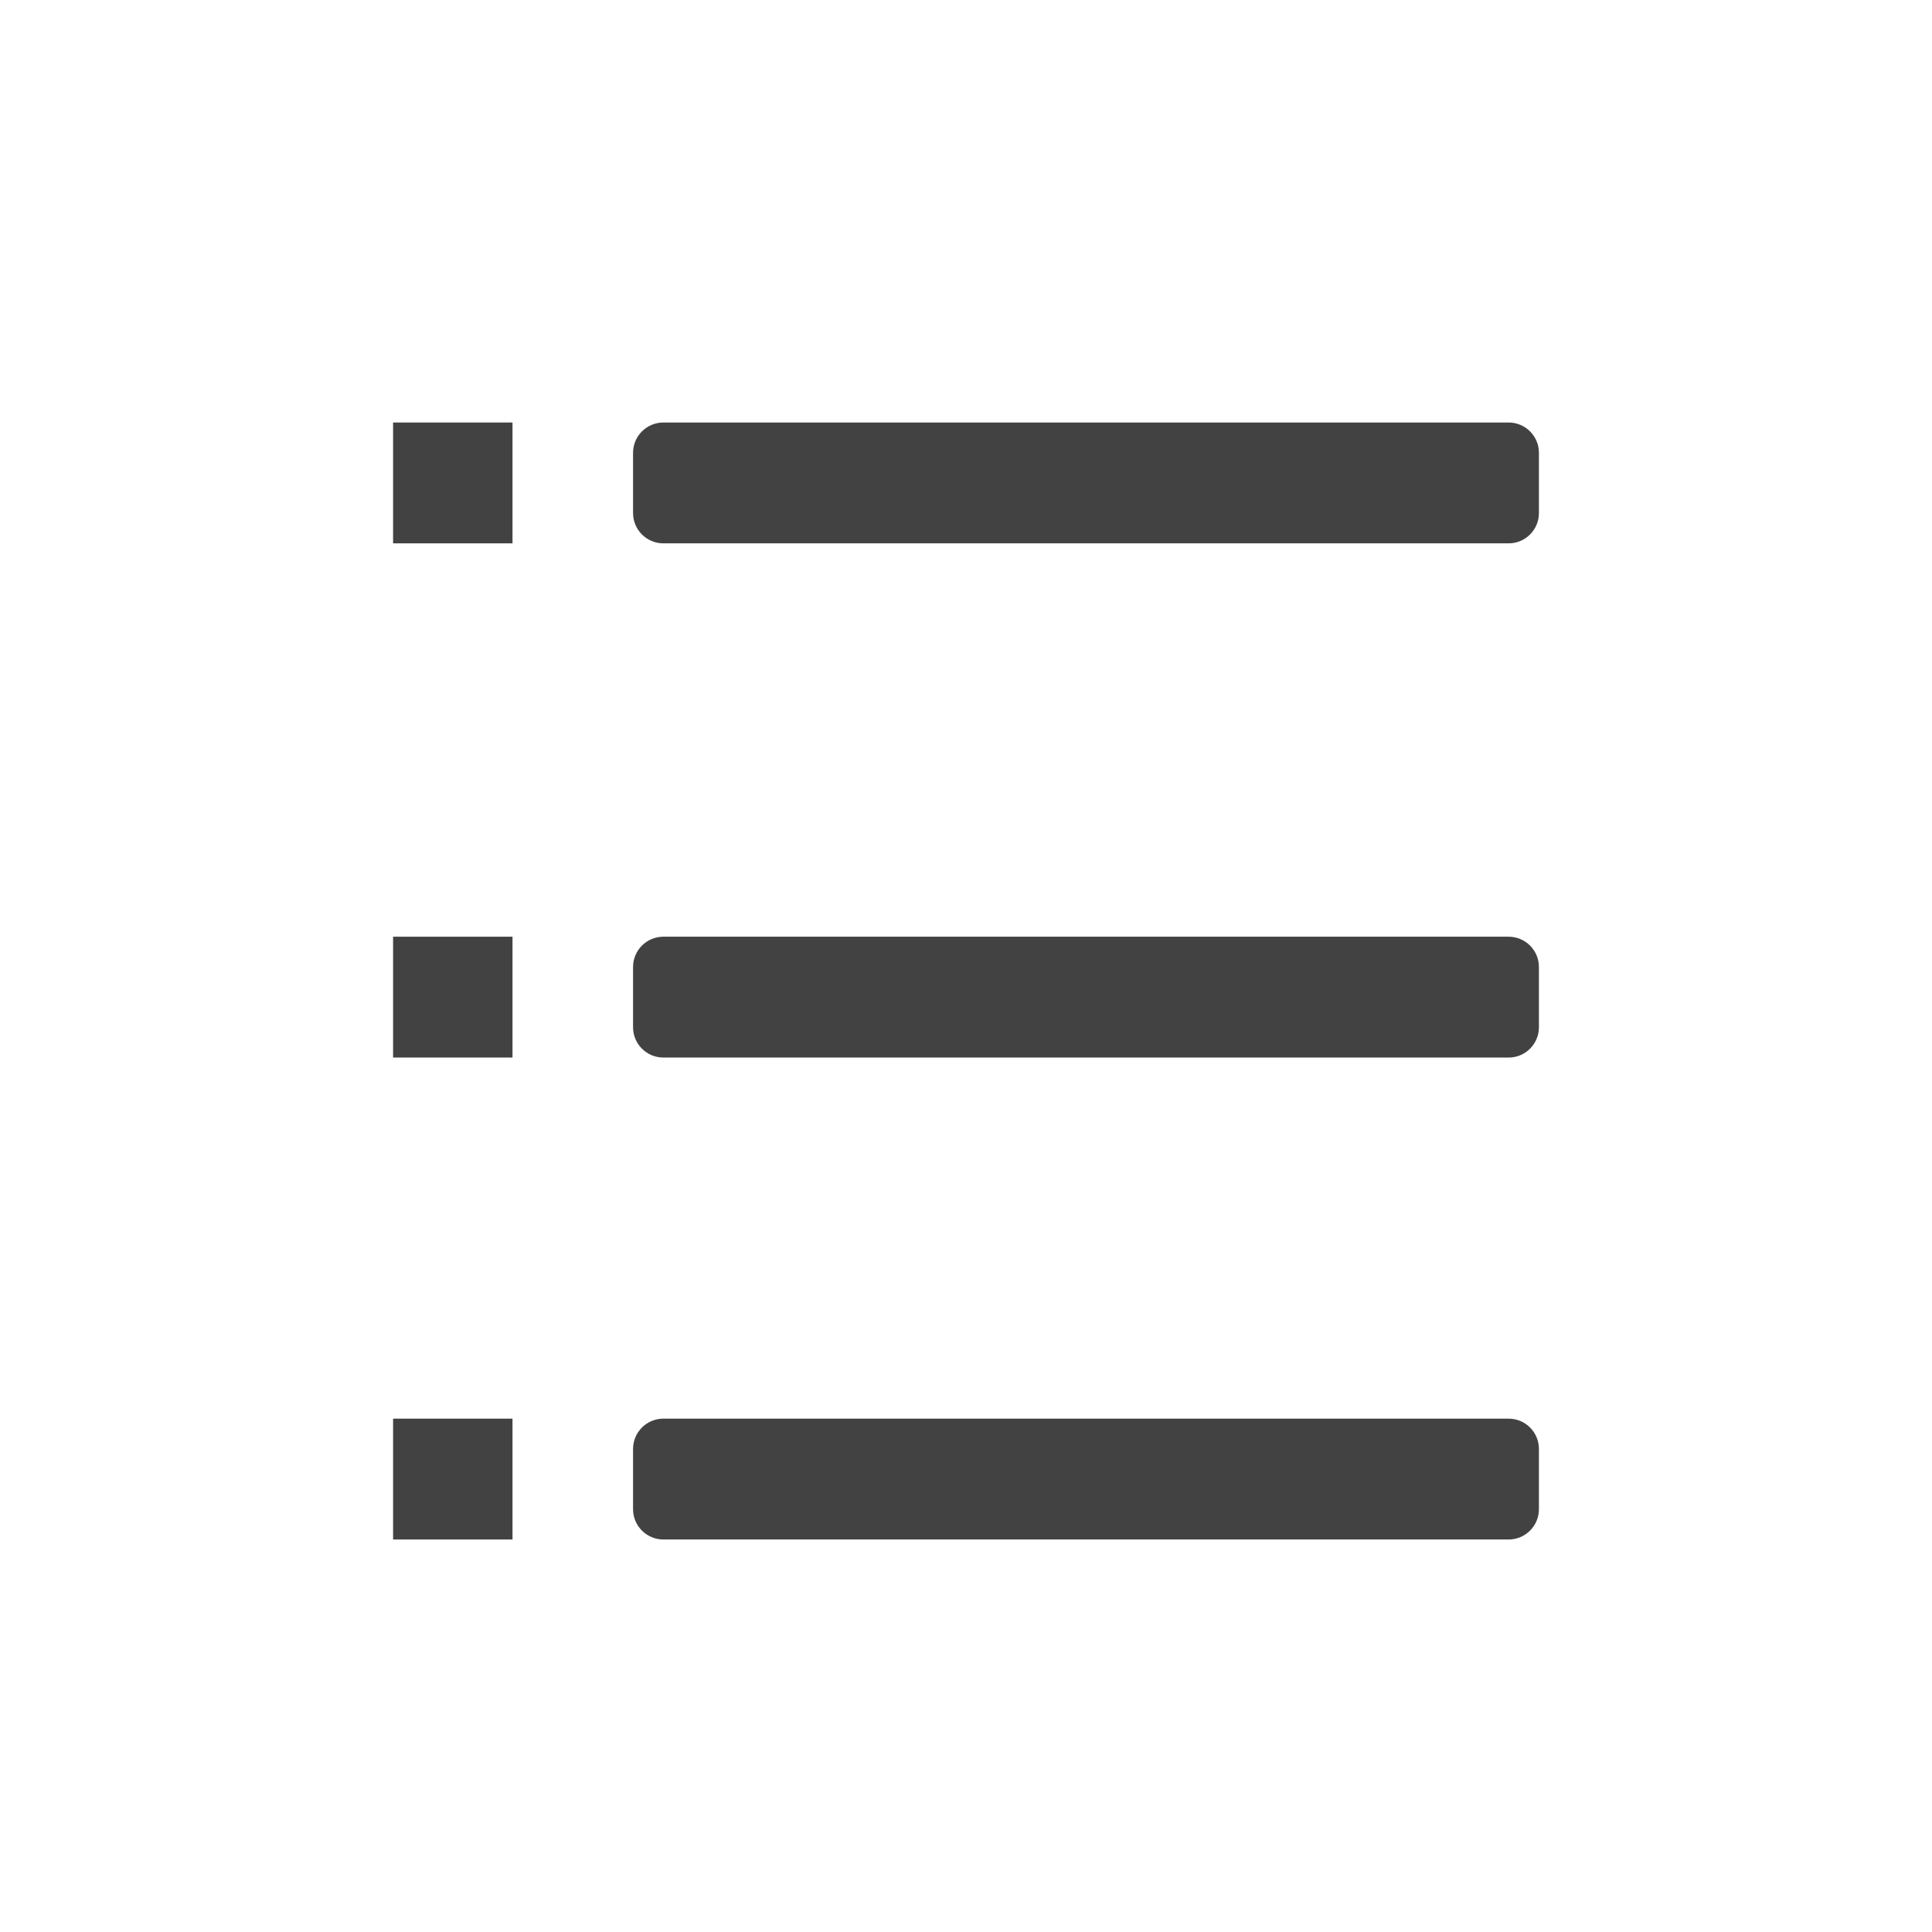 <?xml version="1.0" encoding="UTF-8"?>
<!DOCTYPE svg PUBLIC "-//W3C//DTD SVG 1.1//EN" "http://www.w3.org/Graphics/SVG/1.1/DTD/svg11.dtd">
<!-- Creator: CorelDRAW -->
<svg xmlns="http://www.w3.org/2000/svg" xml:space="preserve" width="6.827in" height="6.827in" style="shape-rendering:geometricPrecision; text-rendering:geometricPrecision; image-rendering:optimizeQuality; fill-rule:evenodd; clip-rule:evenodd"
viewBox="0 0 6.827 6.827"
 xmlns:xlink="http://www.w3.org/1999/xlink">
 <defs>
  <style type="text/css">
   <![CDATA[
    .fil0 {fill:none}
    .fil2 {fill:#424242}
    .fil1 {fill:#424242;fill-rule:nonzero}
   ]]>
  </style>
 </defs>
 <g id="Layer_x0020_1">
  <rect class="fil0" width="6.827" height="6.827"/>
  <rect class="fil0" x="0.853" y="0.853" width="5.12" height="5.12"/>
  <g id="_485280048">
   <path id="_485280600" class="fil1" d="M2.344 1.493l2.987 0c0.059,0 0.107,0.048 0.107,0.107l0 0.213c0,0.059 -0.048,0.107 -0.107,0.107l-2.987 0c-0.059,0 -0.107,-0.048 -0.107,-0.107l0 -0.213c0,-0.059 0.048,-0.107 0.107,-0.107z"/>
   <path id="_485280552" class="fil1" d="M2.344 5.013l2.987 0c0.059,0 0.107,0.048 0.107,0.107l0 0.213c0,0.059 -0.048,0.107 -0.107,0.107l-2.987 0c-0.059,0 -0.107,-0.048 -0.107,-0.107l0 -0.213c0,-0.059 0.048,-0.107 0.107,-0.107z"/>
   <path id="_485280960" class="fil1" d="M2.344 3.31l2.987 0c0.059,0 0.107,0.048 0.107,0.107l0 0.213c0,0.059 -0.048,0.107 -0.107,0.107l-2.987 0c-0.059,0 -0.107,-0.048 -0.107,-0.107l0 -0.213c0,-0.059 0.048,-0.107 0.107,-0.107z"/>
   <polygon id="_485279880" class="fil2" points="1.389,1.493 1.811,1.493 1.811,1.92 1.389,1.92 "/>
   <polygon id="_485280168" class="fil2" points="1.389,3.31 1.811,3.31 1.811,3.737 1.389,3.737 "/>
   <polygon id="_485279664" class="fil2" points="1.389,5.013 1.811,5.013 1.811,5.44 1.389,5.44 "/>
  </g>
 </g>
</svg>
